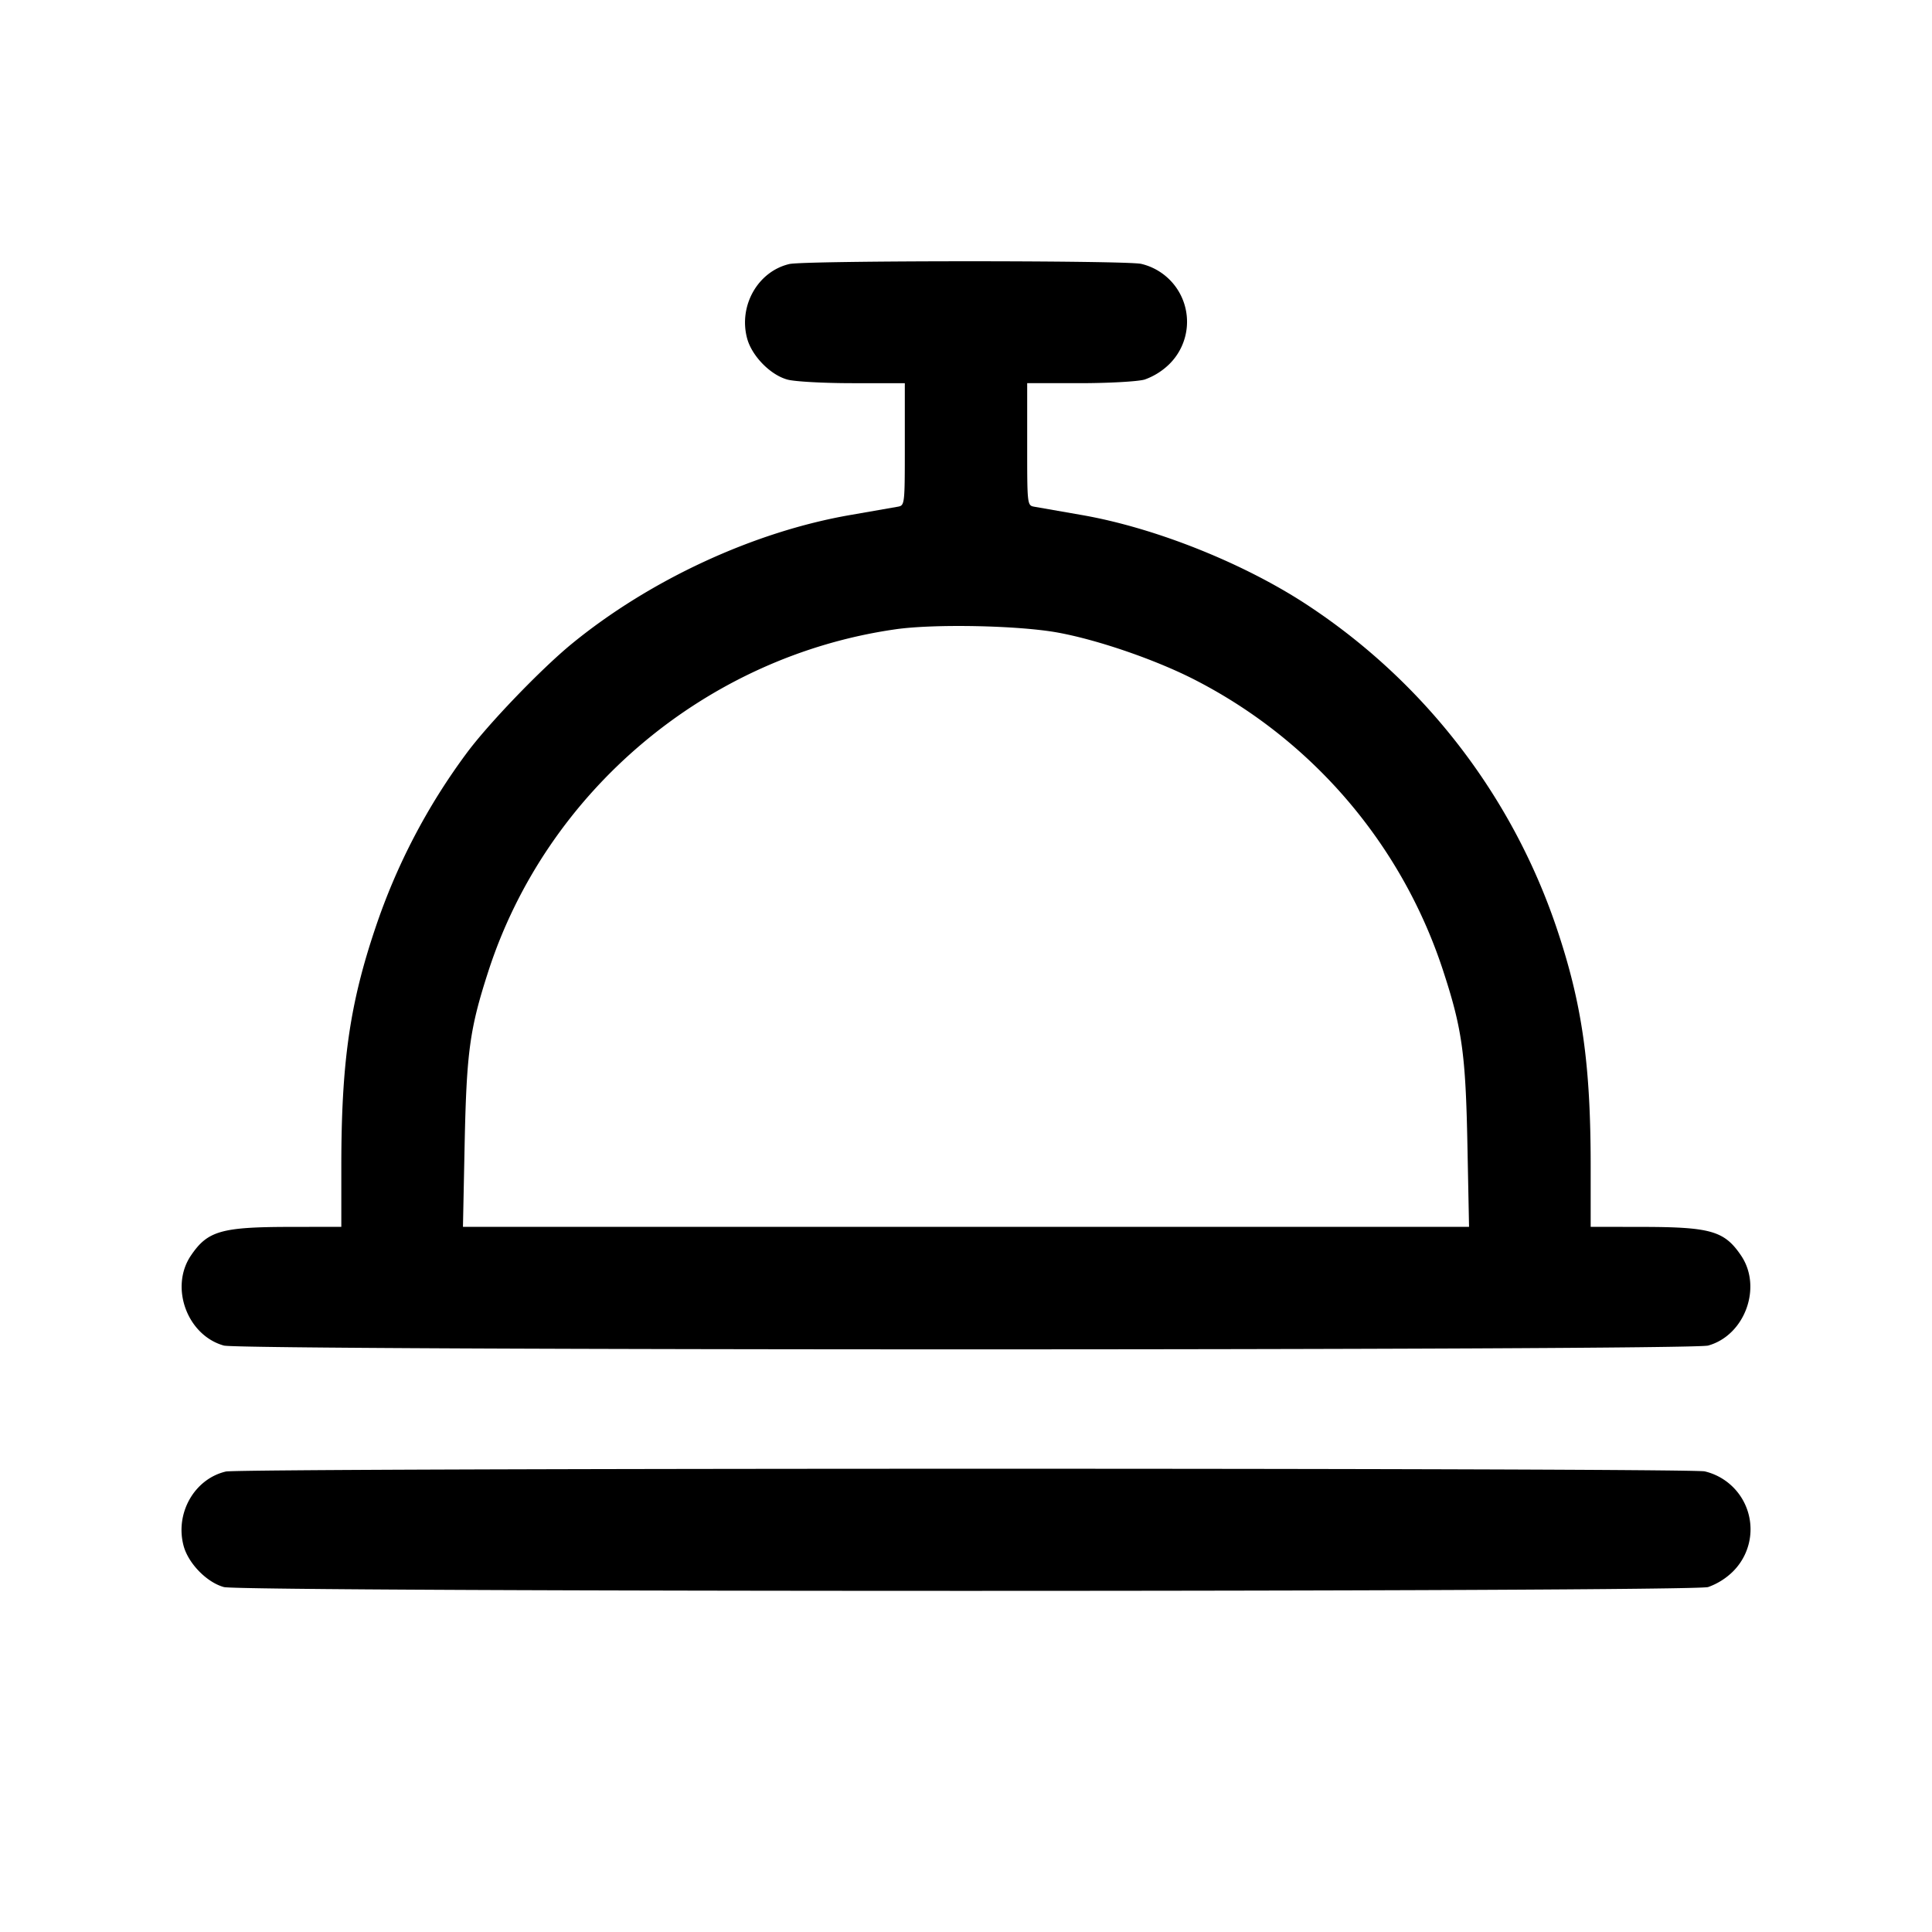 <svg xmlns="http://www.w3.org/2000/svg" viewBox="0 0 24 24"><path d="M9.805 3.28c-.391.092-.633.519-.524.924.059.218.288.453.5.511.087.025.451.045.809.045h.65v.759c0 .756 0 .76-.09.776l-.578.101C9.371 6.602 8.075 7.201 7.1 8c-.382.314-1.038.996-1.307 1.361a7.8 7.8 0 0 0-1.129 2.164c-.32.948-.424 1.677-.424 2.965v.75l-.63.001c-.861.001-1.03.049-1.237.354-.268.393-.049.993.408 1.12.226.063 18.212.063 18.438 0 .457-.127.676-.727.408-1.12-.207-.305-.376-.353-1.237-.354l-.63-.001v-.753c0-1.273-.107-2.023-.424-2.962a7.78 7.78 0 0 0-3.056-3.983c-.795-.533-1.922-.986-2.852-1.146l-.578-.101c-.09-.016-.09-.02-.09-.776V4.76h.65c.358 0 .722-.02.809-.045a.84.84 0 0 0 .306-.191.739.739 0 0 0-.348-1.246c-.192-.044-4.183-.043-4.372.002m3.335 4.578c.51.093 1.246.348 1.73.601a6.24 6.24 0 0 1 3.052 3.584c.241.733.285 1.046.307 2.187l.02 1.01H5.751l.021-1.03c.024-1.145.063-1.428.293-2.14.725-2.243 2.713-3.915 5.055-4.252.481-.07 1.529-.049 2.02.04M2.805 18.28c-.391.092-.633.519-.524.924.059.218.288.453.5.511.226.063 18.212.063 18.438 0a.84.84 0 0 0 .306-.191.739.739 0 0 0-.348-1.246c-.194-.045-18.181-.043-18.372.002" fill-rule="evenodd"/></svg>